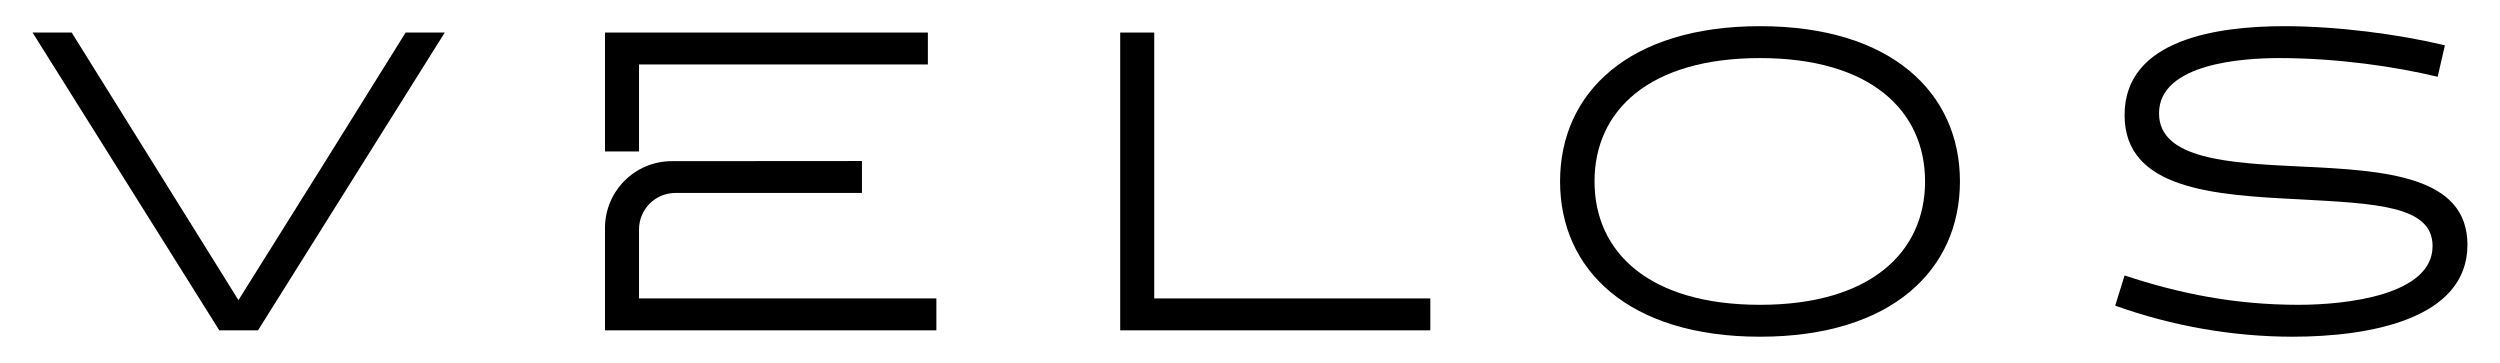 <svg xmlns="http://www.w3.org/2000/svg" xmlns:xlink="http://www.w3.org/1999/xlink" xmlns:inkscape="http://www.inkscape.org/namespaces/inkscape" version="1.1" width="3840" height="557.392" viewBox="0 0 3840 557.392">
<defs>
<clipPath id="clip_0">
<path transform="matrix(1,0,0,-1,0,557.392)" d="M0 557.392H3840V0H0Z"/>
</clipPath>
</defs>
<g inkscape:groupmode="layer" inkscape:label="Logo">
<path transform="matrix(1,0,0,-1,683.158,50)" d="M0 0-286.848-457.392H-346.31L-633.158 0H-573.044L-450.856-196.025-316.907-410.998-182.304-196.025-60.114 0Z"/>
<path transform="matrix(1,0,0,-1,981.533,99.006)" d="M0 0H443.669V49.006H-52.272V-133.625H0Z"/>
<g clip-path="url(#clip_0)">
<path transform="matrix(1,0,0,-1,981.533,458.386)" d="M0 0V106.039C0 136.971 25.075 162.046 56.007 162.046H342.403V211.053L50.348 210.846C-6.337 210.813-52.272 164.852-52.272 108.167V-49.006H456.738V0Z"/>
<path transform="matrix(1,0,0,-1,1720.636,507.392)" d="M0 0V457.392H52.274V49.006H476.339V0Z"/>
<path transform="matrix(1,0,0,-1,2703.37,468.185)" d="M0 0C169.234 0 253.525 80.369 253.525 189.489 253.525 298.609 169.234 378.979 0 378.979-169.888 378.979-254.179 298.609-254.179 189.489-254.179 80.369-169.888 0 0 0M0 427.985C201.905 427.985 307.105 325.401 307.105 189.489 307.105 53.578 201.905-49.006 0-49.006-201.905-49.006-307.105 53.578-307.105 189.489-307.105 325.401-201.905 427.985 0 427.985"/>
<path transform="matrix(1,0,0,-1,3248.973,469.493)" d="M0 0 14.375 46.39C99.319 18.295 184.264 1.308 281.622 1.308 355.458 1.308 487.449 16.335 487.449 91.477 487.449 153.55 401.196 156.818 282.276 163.354 151.593 169.886 14.375 178.382 14.375 292.73 14.375 409.689 158.126 429.293 260.059 429.293 341.082 429.293 435.827 416.877 506.396 399.89L495.289 351.536C430.599 367.219 341.082 380.287 251.565 380.287 197.331 380.287 67.302 372.447 67.302 295.341 67.302 224.772 175.116 218.892 285.542 213.664 414.92 207.785 541.027 199.289 541.027 93.437 541.027-20.912 390.088-47.698 272.475-47.698 180.996-47.698 87.559-31.363 0 0"/>
</g>
</g>
</svg>
